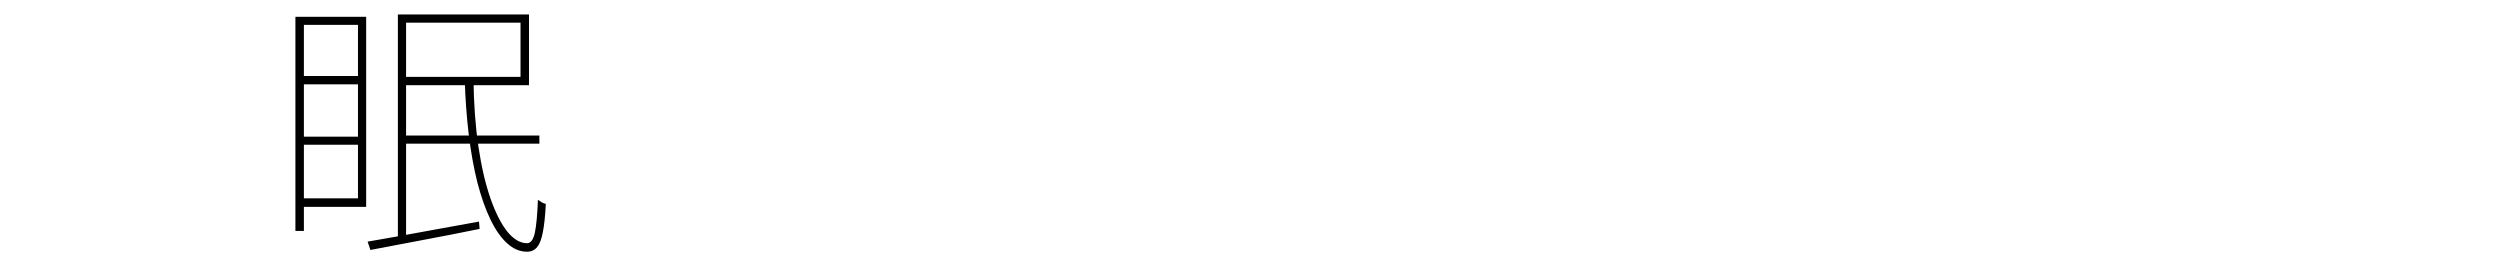 <?xml version="1.0" encoding="utf-8"?>
<svg xmlns="http://www.w3.org/2000/svg" xmlns:ev="http://www.w3.org/2001/xml-events" xmlns:xlink="http://www.w3.org/1999/xlink" version="1.1" baseProfile="full" width="17103.0" height="1740.3" viewBox="60.0 -1597.0 17103.0 1740.3">
<defs/>
<g><path d="M 2112 -1482 C 2263 -1482 2414 -1482 2565 -1482 C 2565 -1048.667 2565 -615.333 2565 -182 C 2414 -182 2263 -182 2112 -182 C 2112 -201.333 2112 -220.667 2112 -240 C 2244.333 -240 2376.667 -240 2509 -240 C 2509 -635.667 2509 -1031.333 2509 -1427 C 2376.667 -1427 2244.333 -1427 2112 -1427 C 2112 -1445.333 2112 -1463.667 2112 -1482z M 2112 -1077 C 2256.667 -1077 2401.333 -1077 2546 -1077 C 2546 -1058 2546 -1039 2546 -1020 C 2401.333 -1020 2256.667 -1020 2112 -1020 C 2112 -1039 2112 -1058 2112 -1077z M 2112 -662 C 2256.667 -662 2401.333 -662 2546 -662 C 2546 -643.667 2546 -625.333 2546 -607 C 2401.333 -607 2256.667 -607 2112 -607 C 2112 -625.333 2112 -643.667 2112 -662z M 2081 -1482 C 2100.333 -1482 2119.667 -1482 2139 -1482 C 2139 -993.667 2139 -505.333 2139 -17 C 2119.667 -17 2100.333 -17 2081 -17 C 2081 -505.333 2081 -993.667 2081 -1482z M 2813 -1498 C 3101.667 -1498 3390.333 -1498 3679 -1498 C 3679 -1336.667 3679 -1175.333 3679 -1014 C 3390.333 -1014 3101.667 -1014 2813 -1014 C 2813 -1033 2813 -1052 2813 -1071 C 3082.333 -1071 3351.667 -1071 3621 -1071 C 3621 -1194.667 3621 -1318.333 3621 -1442 C 3351.667 -1442 3082.333 -1442 2813 -1442 C 2813 -1460.667 2813 -1479.333 2813 -1498z M 2817 -670 C 3128 -670 3439 -670 3750 -670 C 3750 -651.333 3750 -632.667 3750 -614 C 3439 -614 3128 -614 2817 -614 C 2817 -632.667 2817 -651.333 2817 -670z M 2782 -1498 C 2800.667 -1498 2819.333 -1498 2838 -1498 C 2838 -984.667 2838 -471.333 2838 42 C 2819.333 42 2800.667 42 2782 42 C 2782 -471.333 2782 -984.667 2782 -1498z M 2575 56 C 2637.667 45.333 2710 32.667 2792 18 C 2874.667 3.333 2962.333 -12.667 3055 -30 C 3148.333 -47.333 3242.333 -64.333 3337 -81 C 3338.333 -64.333 3339.667 -47.667 3341 -31 C 3207.667 -3.667 3074.667 22.333 2942 47 C 2810 71.667 2694 93.667 2594 113 C 2587.667 94 2581.333 75 2575 56z M 3239 -1062 C 3259 -1062 3279 -1062 3299 -1062 C 3301 -889.333 3312.333 -733.333 3333 -594 C 3353.667 -455.333 3381.333 -336.667 3416 -238 C 3450.667 -139.333 3489.333 -63.667 3532 -11 C 3574.667 41 3619.667 67 3667 67 C 3691.667 65.667 3709 41.667 3719 -5 C 3729 -51.667 3736 -126.667 3740 -230 C 3748 -224 3756.667 -218.333 3766 -213 C 3775.333 -207.667 3784.667 -204 3794 -202 C 3790 -121.333 3783.333 -57.333 3774 -10 C 3765.333 37.333 3752.333 71.667 3735 93 C 3717.667 114.333 3694.333 125 3665 125 C 3616.333 125 3571 105.667 3529 67 C 3487 29 3449 -25.333 3415 -96 C 3381 -166.667 3351.333 -250.667 3326 -348 C 3301.333 -446 3281.667 -555 3267 -675 C 3252.333 -795.667 3243 -924.667 3239 -1062z "/>
</g></svg>
